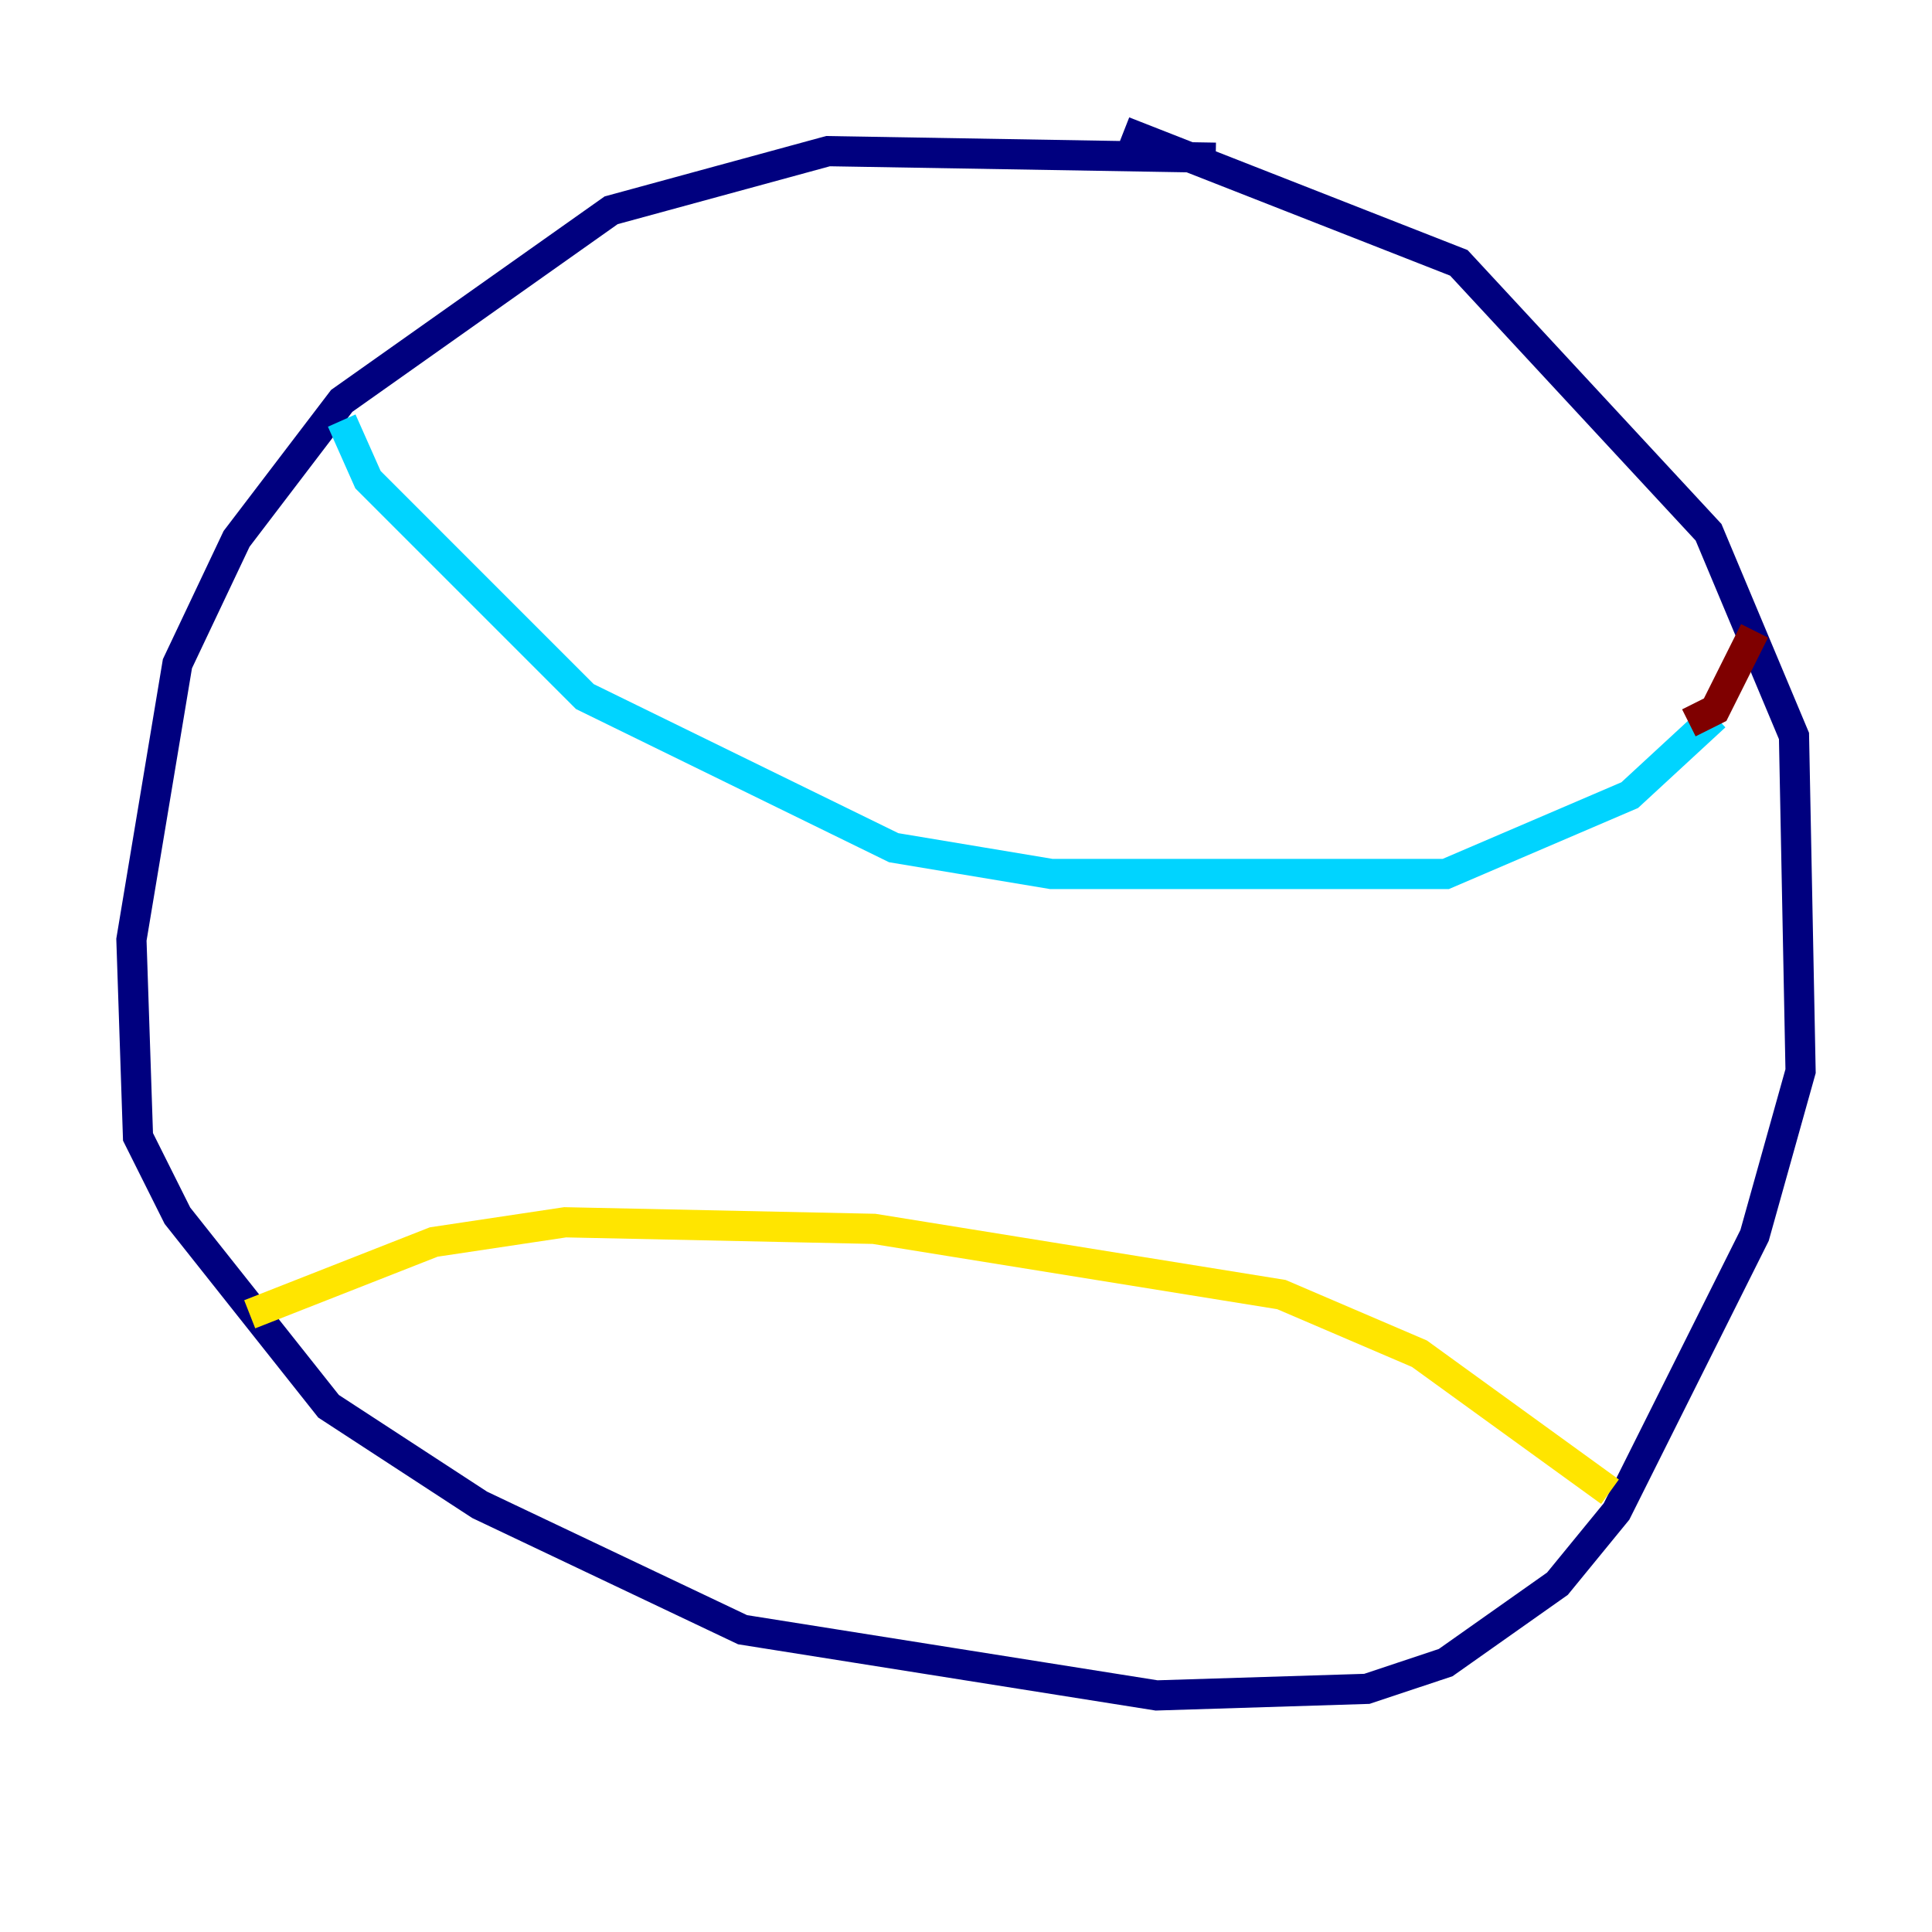 <?xml version="1.0" encoding="utf-8" ?>
<svg baseProfile="tiny" height="128" version="1.2" viewBox="0,0,128,128" width="128" xmlns="http://www.w3.org/2000/svg" xmlns:ev="http://www.w3.org/2001/xml-events" xmlns:xlink="http://www.w3.org/1999/xlink"><defs /><polyline fill="none" points="80.544,10.449 54.857,10.014 40.49,13.932 22.64,26.558 15.674,35.701 11.755,43.973 8.707,62.258 9.143,75.32 11.755,80.544 21.769,93.17 31.782,99.701 49.197,107.973 76.626,112.326 90.558,111.891 95.782,110.15 103.184,104.925 107.102,100.136 116.245,81.85 119.293,70.966 118.857,48.762 113.197,35.265 96.653,17.415 74.449,8.707" stroke="#00007f" stroke-width="2" /><polyline fill="none" points="22.64,27.864 24.381,31.782 38.748,46.15 59.211,56.163 69.66,57.905 95.782,57.905 107.973,52.68 113.633,47.456" stroke="#00d4ff" stroke-width="2" /><polyline fill="none" points="16.544,87.075 28.735,82.286 37.442,80.98 57.905,81.415 84.898,85.769 94.041,89.687 106.667,98.83" stroke="#ffe500" stroke-width="2" /><polyline fill="none" points="111.891,47.891 113.633,47.02 116.245,41.796" stroke="#7f0000" stroke-width="2" /></svg>